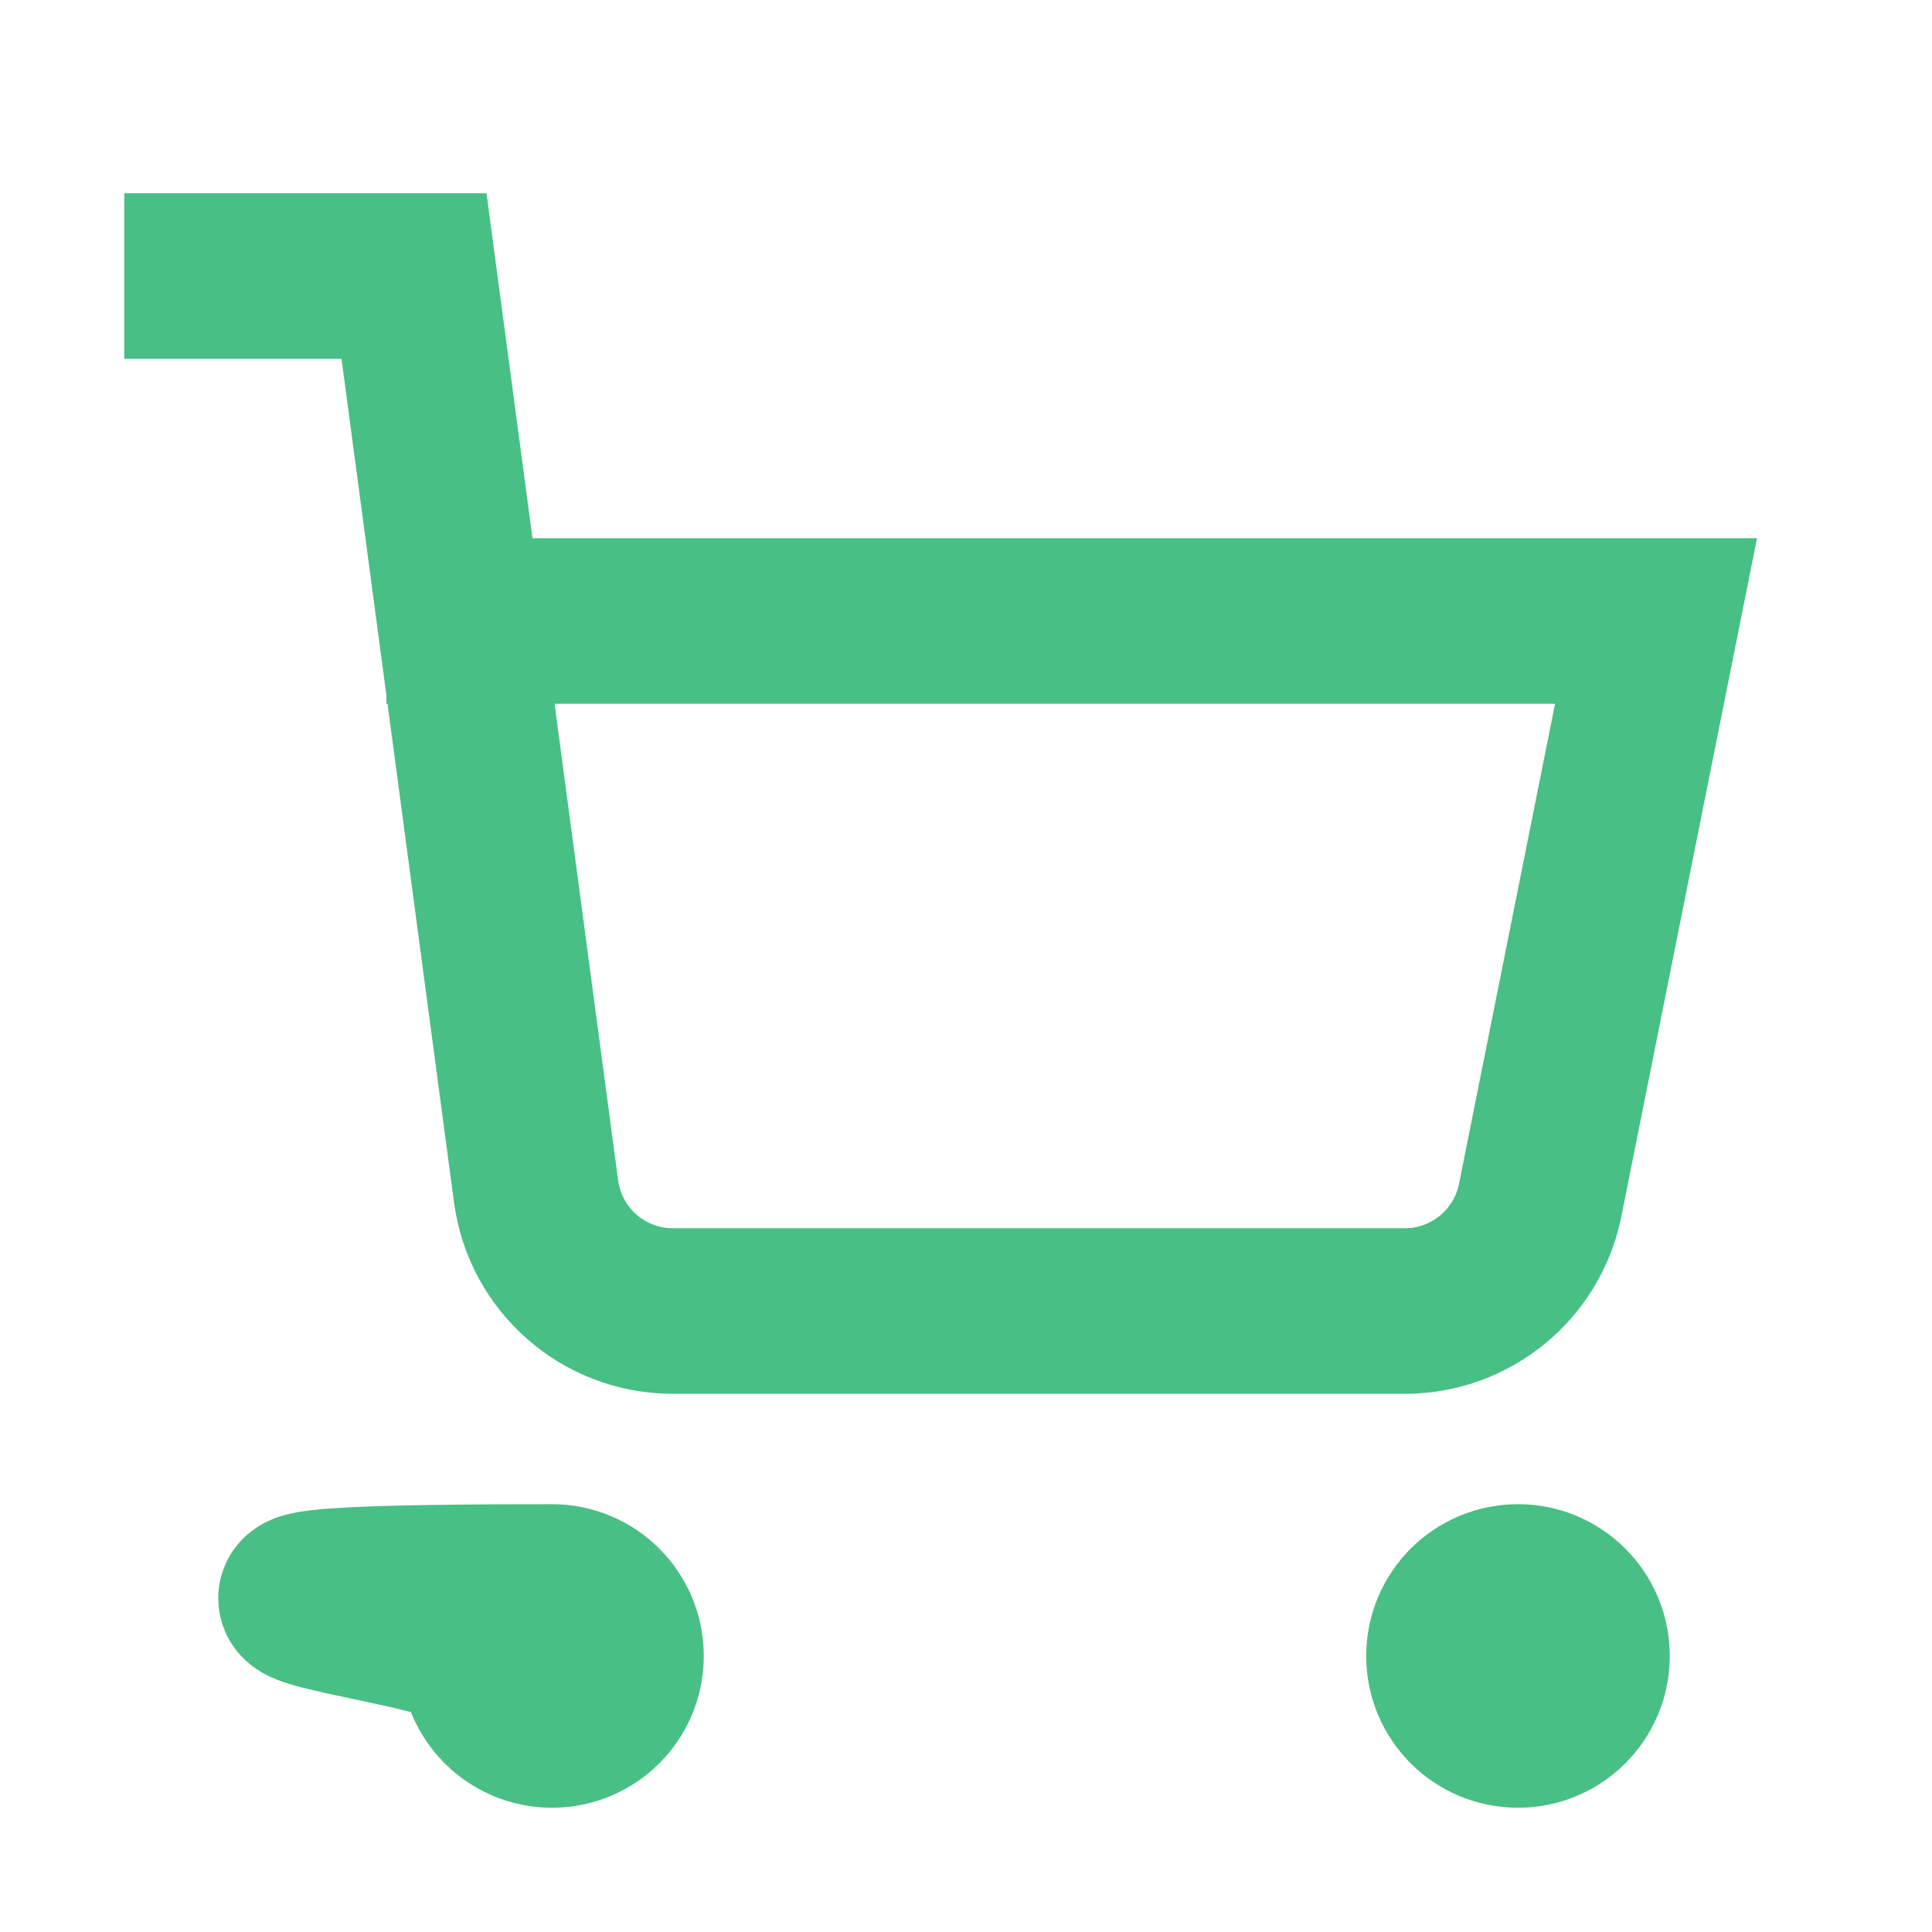 <svg width="24" height="24" viewBox="0 0 24 24" fill="none" xmlns="http://www.w3.org/2000/svg">
<path d="M6.857 21.428C7.331 21.428 7.714 21.045 7.714 20.571C7.714 20.098 7.331 19.714 6.857 19.714C6.384 19.714 6 20.098 6 20.571C6 21.045 6.384 21.428 6.857 21.428Z" fill="#48BF84"/>
<path d="M18.857 21.428C19.331 21.428 19.714 21.045 19.714 20.571C19.714 20.098 19.331 19.714 18.857 19.714C18.384 19.714 18 20.098 18 20.571C18 21.045 18.384 21.428 18.857 21.428Z" fill="#48BF84"/>
<path d="M6.857 21.428C7.331 21.428 7.714 21.045 7.714 20.571C7.714 20.098 7.331 19.714 6.857 19.714.384 19.714 6 20.098 6 20.571C6 21.045 6.384 21.428 6.857 21.428Z" stroke="#48BF84" stroke-width="2.057" stroke-miterlimit="10" stroke-linecap="square"/> 
<path d="M18.857 21.428C19.331 21.428 19.714 21.045 19.714 20.571C19.714 20.098 19.331 19.714 18.857 19.714C18.384 19.714 18 20.098 18 20.571C18 21.045 18.384 21.428 18.857 21.428Z" stroke="#48BF84" stroke-width="2.057" stroke-miterlimit="10" stroke-linecap="square"/> 
<path d="M5.829 7.714L20.572 7.714L19.133 14.907C18.973 15.709 18.269 16.286 17.452 16.286L8.358 16.286C7.499 16.286 6.772 15.65 6.659 14.798L5.143 3.429L2.572 3.429" stroke="#48BF84" stroke-width="2.057" stroke-miterlimit="10" stroke-linecap="square"/> 
</svg>



